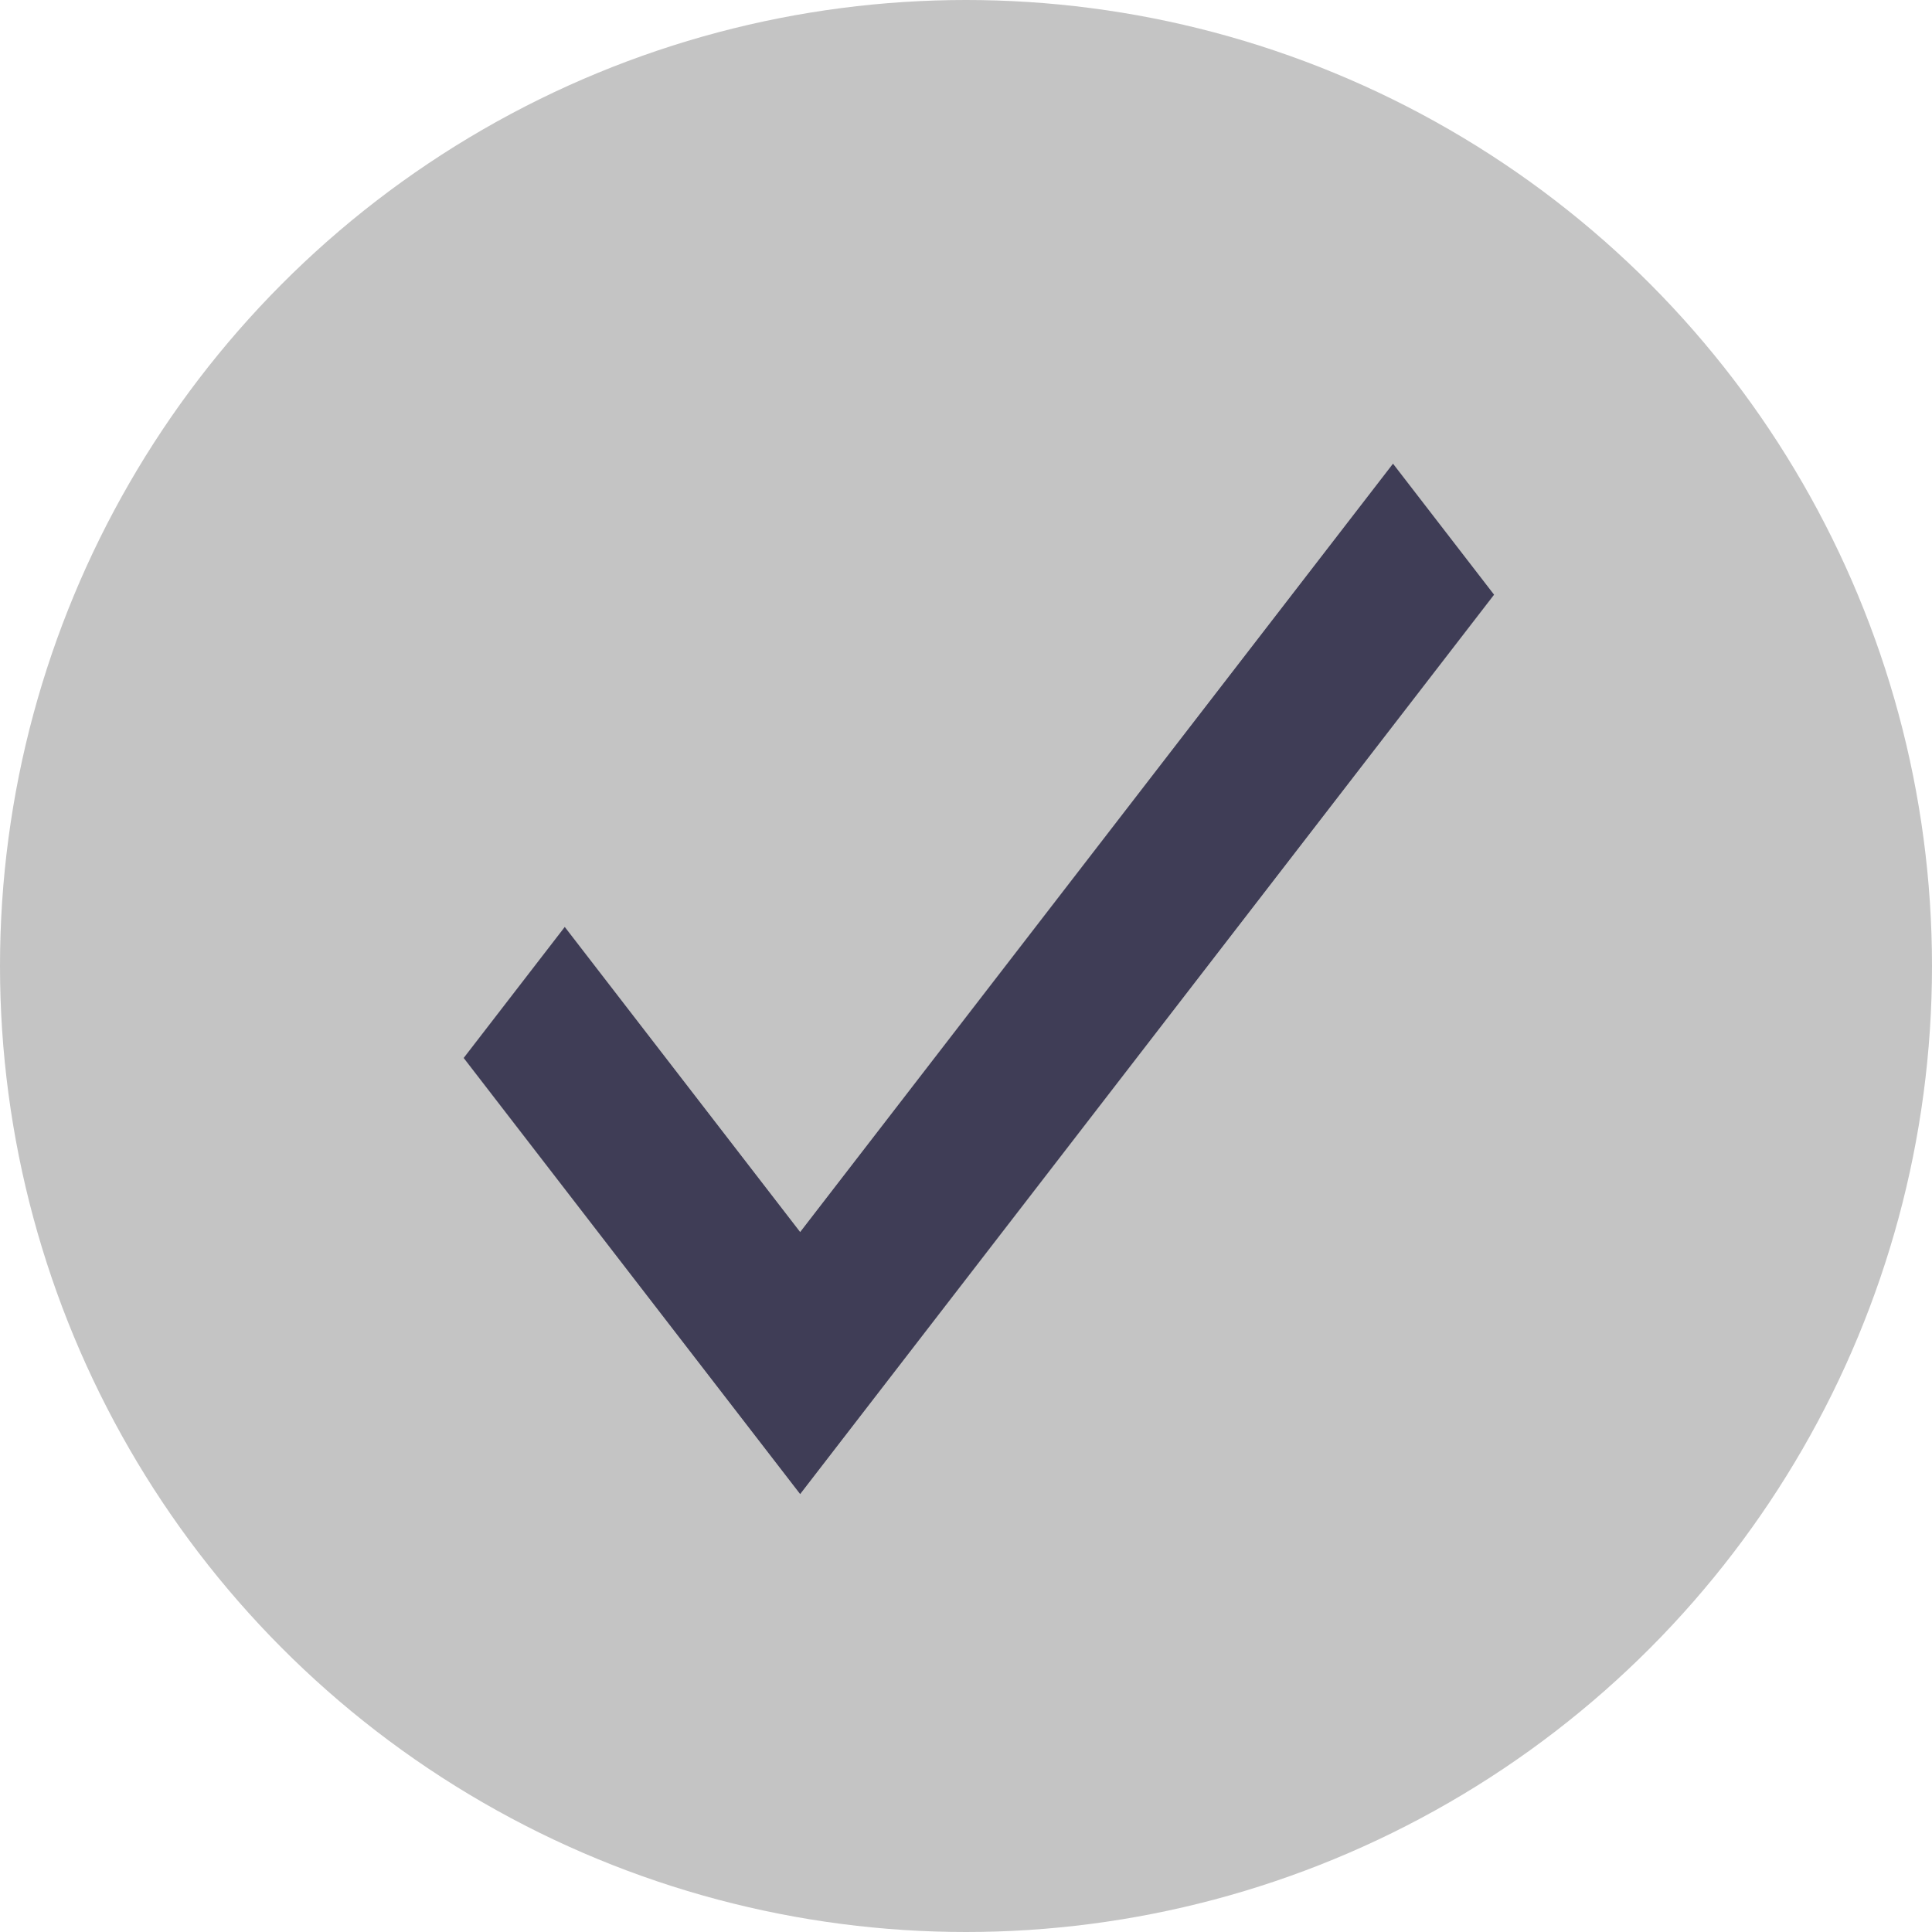 <svg width="75" height="75" viewBox="0 0 75 75" fill="none" xmlns="http://www.w3.org/2000/svg">
<circle cx="37.5" cy="37.5" r="37.5" fill="#C4C4C4"/>
<path d="M31.062 47.828L21.924 35.984L18 41.07L31.062 58L58 23.086L54.076 18L31.062 47.828Z" fill="#3F3D56"/>
</svg>
